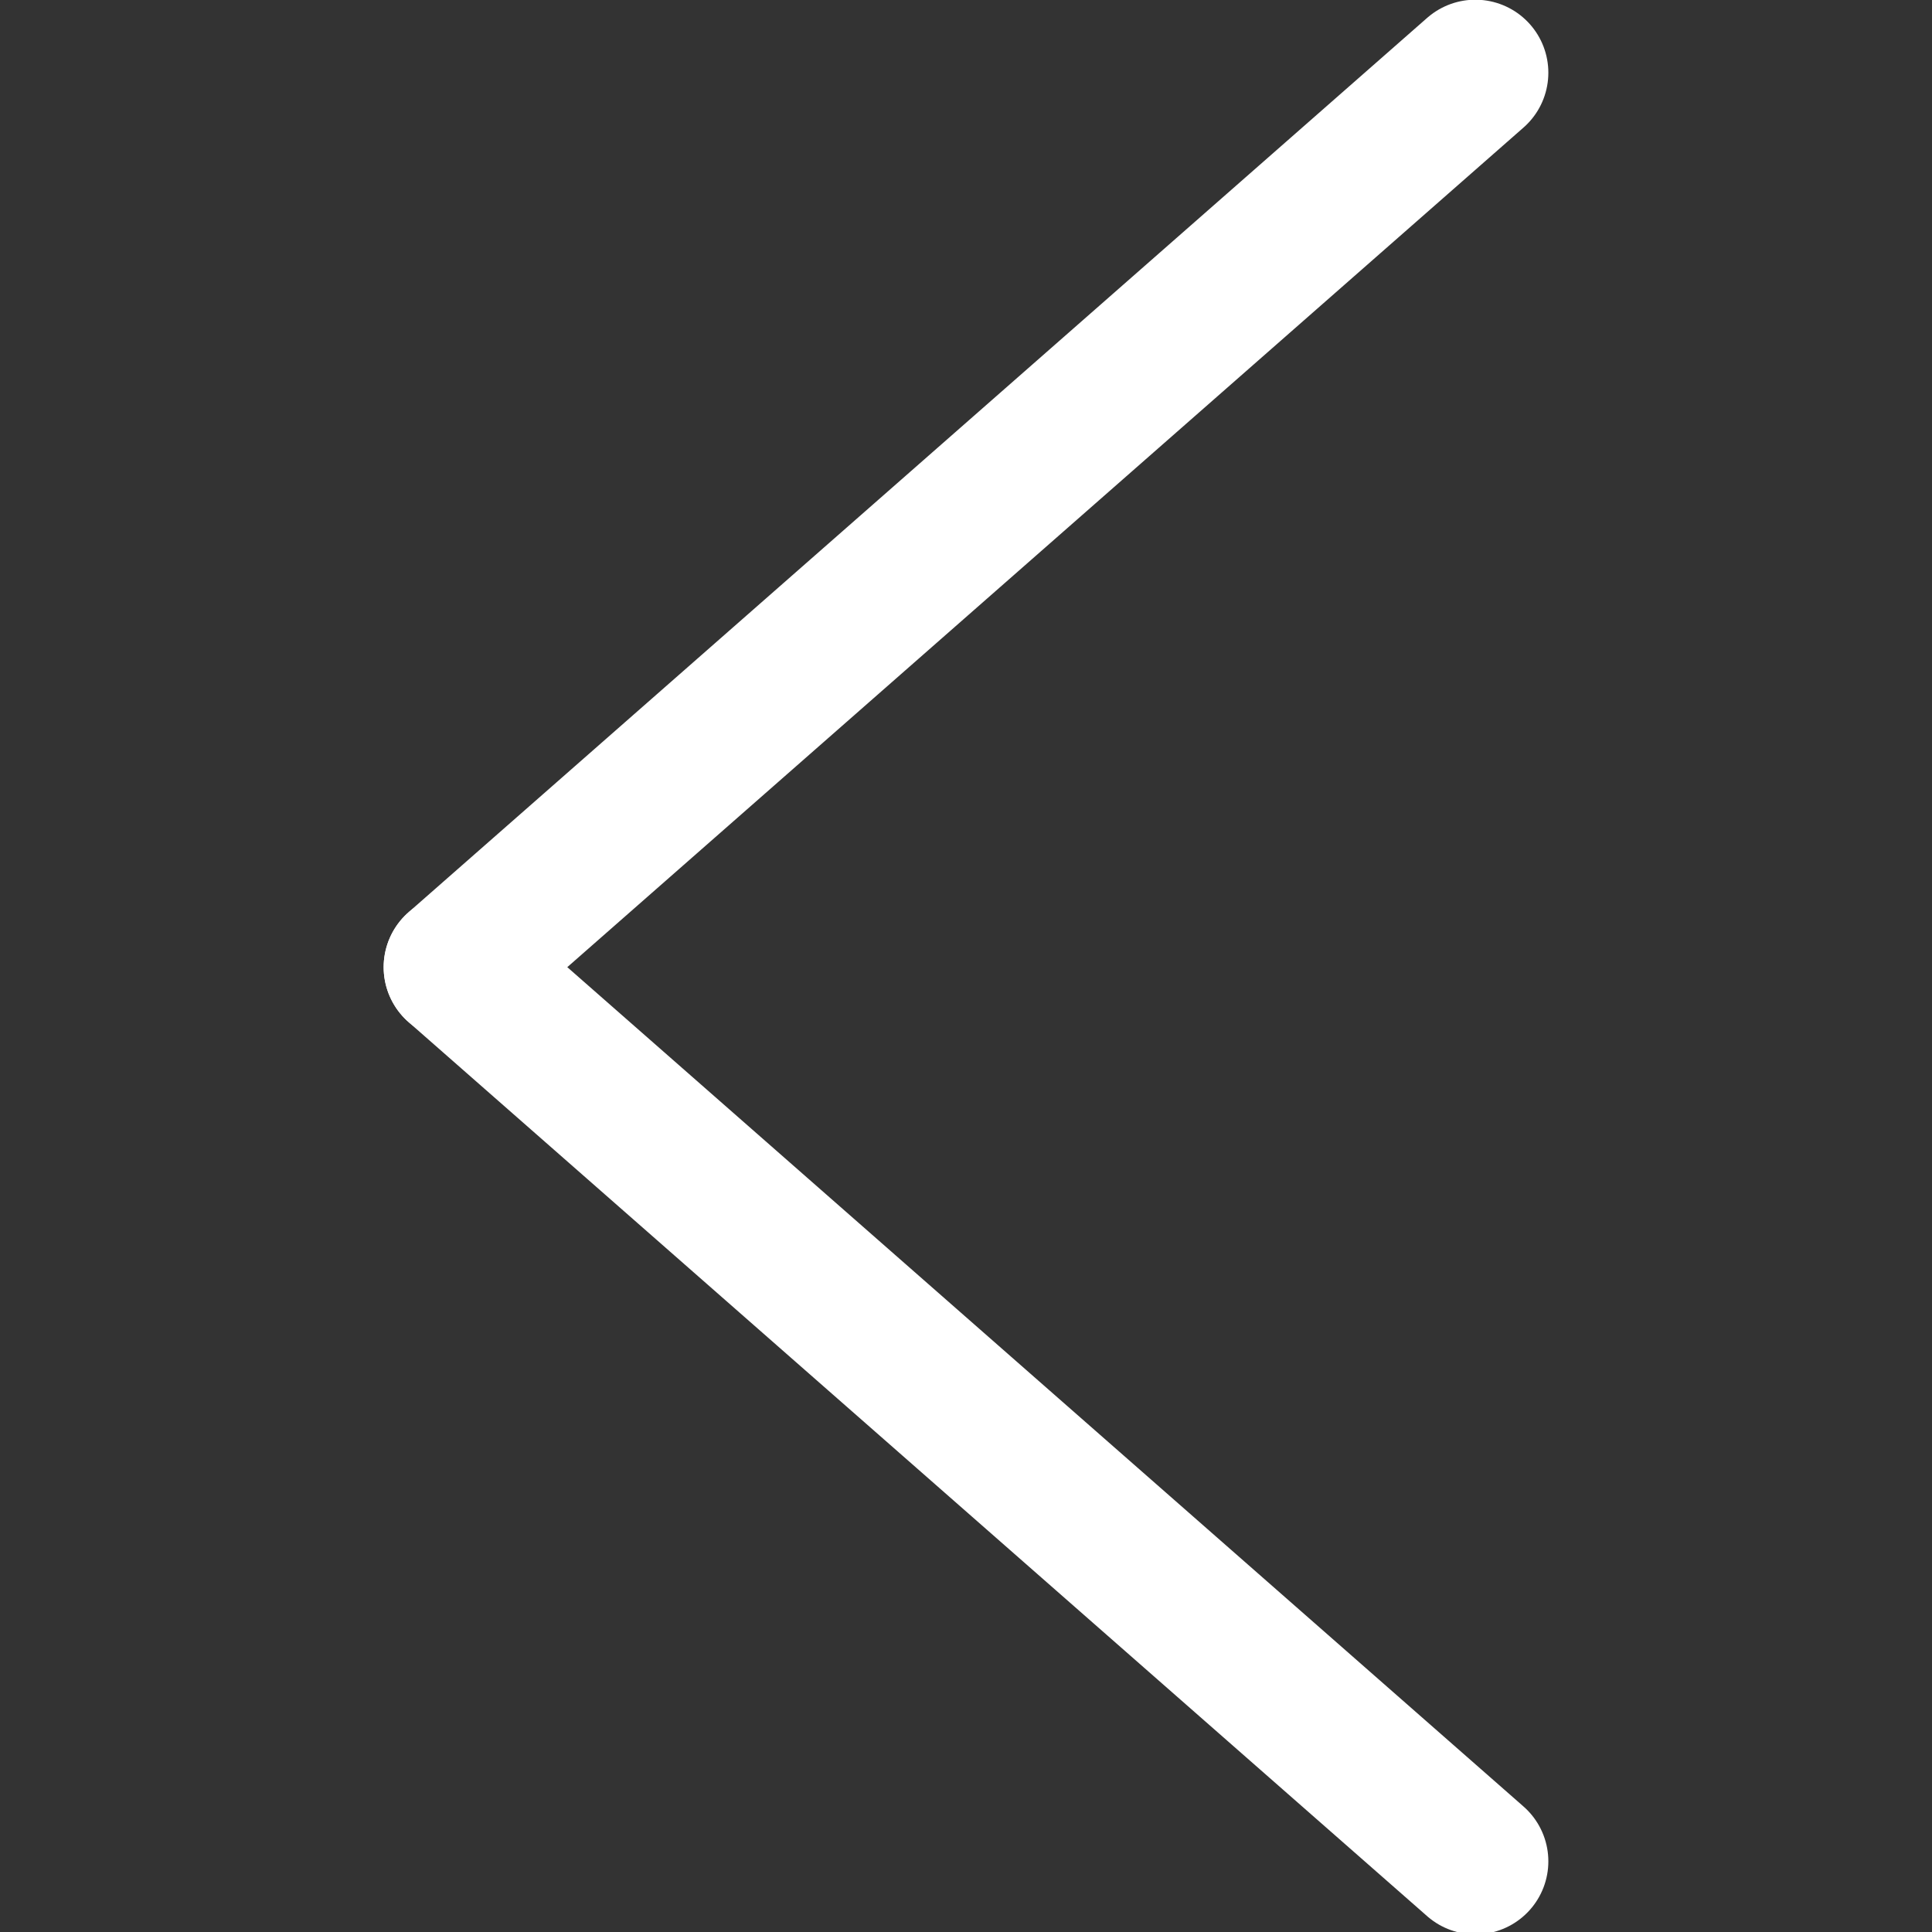 <?xml version="1.0" encoding="utf-8"?>
<!-- Generator: Adobe Illustrator 16.0.0, SVG Export Plug-In . SVG Version: 6.00 Build 0)  -->
<!DOCTYPE svg PUBLIC "-//W3C//DTD SVG 1.1//EN" "http://www.w3.org/Graphics/SVG/1.1/DTD/svg11.dtd">
<svg version="1.1" id="Calque_1" xmlns="http://www.w3.org/2000/svg" xmlns:xlink="http://www.w3.org/1999/xlink" x="0px" y="0px"
	 width="13.234px" height="13.234px" viewBox="0 0 13.234 13.234" enable-background="new 0 0 13.234 13.234" xml:space="preserve">
<rect x="0" y="0" width="13.234" height="13.234" fill="#333333" stroke="none"/>
<g>
	<line fill="none" stroke="#FFFFFF" stroke-linecap="round" stroke-miterlimit="10" x1="10.106" y1="0.498" x2="3.128" y2="6.625"/>
	<line fill="none" stroke="#FFFFFF" stroke-linecap="round" stroke-miterlimit="10" x1="10.106" y1="12.75" x2="3.128" y2="6.625"/>
</g>
</svg>
